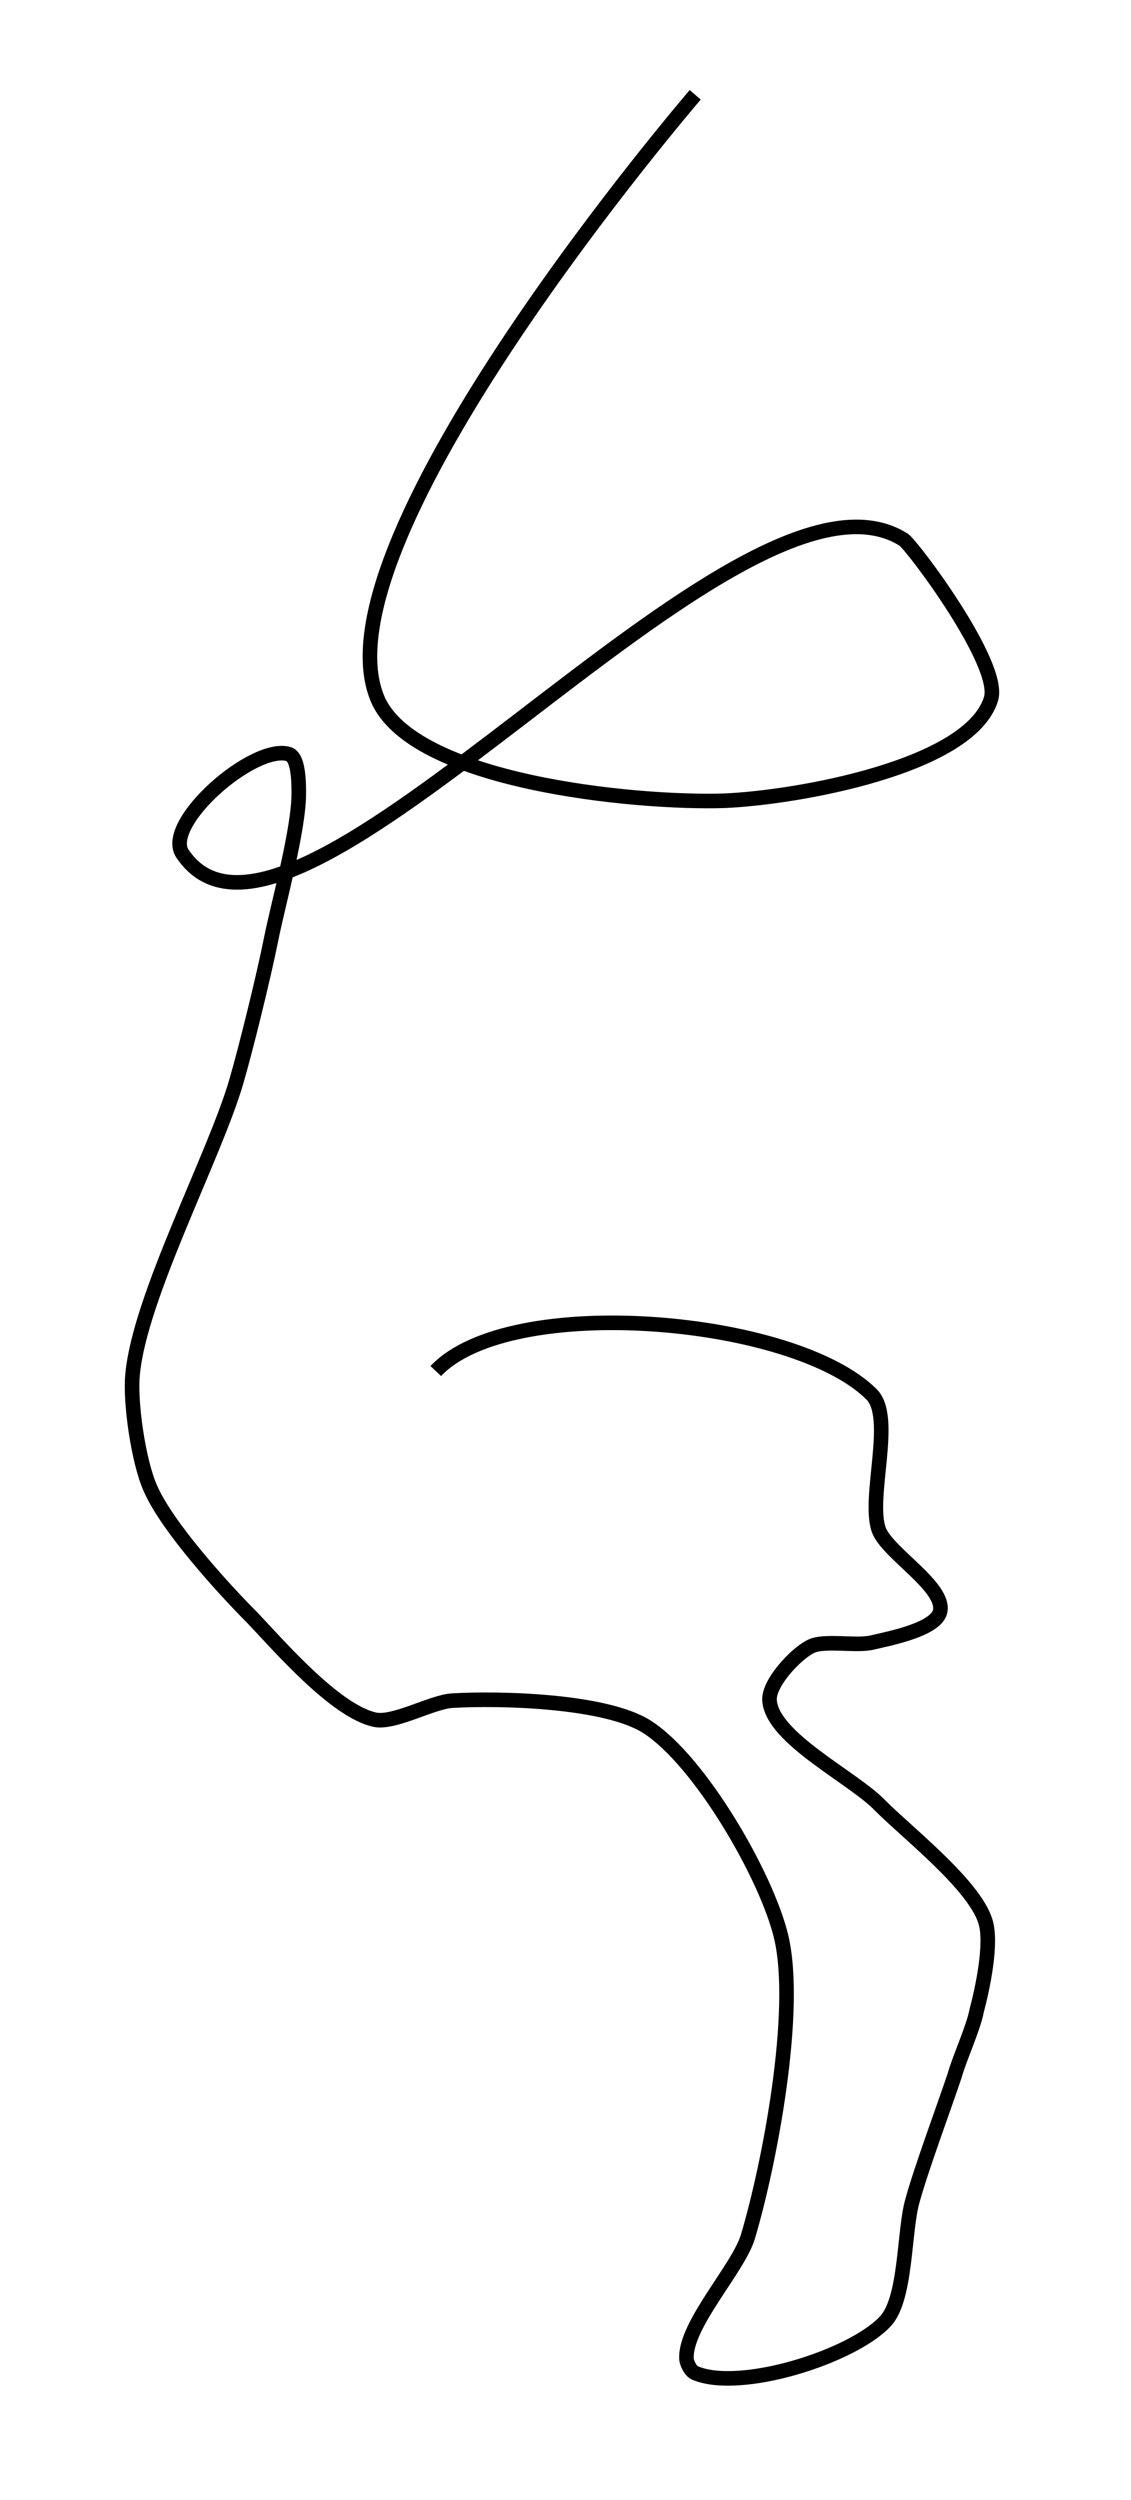 <?xml version='1.0' encoding='utf-8'?>
<ns0:svg xmlns:ns0="http://www.w3.org/2000/svg" version="1.1" id="Layer_1" x="0px" y="0px" viewBox="0 0 77.6 171.4" style="enable-background:new 0 0 77.6 171.4;" xml:space="preserve">
<ns0:style type="text/css">
	.st0{fill:none;stroke:#000000;}
</ns0:style>
<ns0:path class="st0" d="M29.9,94c5.1-5.4,24.6-3.7,29.9,1.6c1.6,1.6-0.3,7.1,0.5,9.3c0.6,1.6,4.6,3.9,4.2,5.6c-0.3,1.2-3.3,1.8-4.6,2.1  c-1.1,0.3-3.4-0.2-4.3,0.3c-1,0.5-2.9,2.5-2.8,3.7c0.2,2.6,5.8,5.3,7.6,7.2c1.9,1.9,6.4,5.4,7.2,7.9c0.5,1.5-0.2,4.7-0.6,6.2  c-0.2,1.1-1.2,3.3-1.5,4.4c-0.7,2.1-2.3,6.4-2.9,8.6c-0.6,2.1-0.4,6.8-1.9,8.3c-2.3,2.4-9.9,4.8-13,3.5c-0.3-0.1-0.6-0.7-0.6-1  c-0.1-2.3,3.5-6.1,4.2-8.3c1.5-5,3.5-15.5,2.3-20.6c-1-4.2-5.6-12.1-9.2-14.4c-2.8-1.8-10-2-13.4-1.8c-1.4,0.1-4,1.6-5.3,1.3  c-2.7-0.6-6.5-5-8.4-7c-2-2-5.9-6.3-7-8.9c-0.8-1.8-1.4-5.9-1.2-7.8c0.5-5.3,5.6-14.9,7.1-20c0.7-2.4,1.9-7.3,2.4-9.8  c0.5-2.5,1.9-7.5,1.9-10c0-0.7,0-2.5-0.7-2.7c-2.4-0.7-8.6,4.7-7.3,6.8C19.9,69.7,50.6,29.8,62,37c0.6,0.4,6.7,8.5,6,10.9  c-1.4,4.7-13.4,6.8-18.3,7c-6.2,0.2-21.4-1.3-23.8-7C21.4,37.1,47.7,6.5,47.7,6.5" />
</ns0:svg>